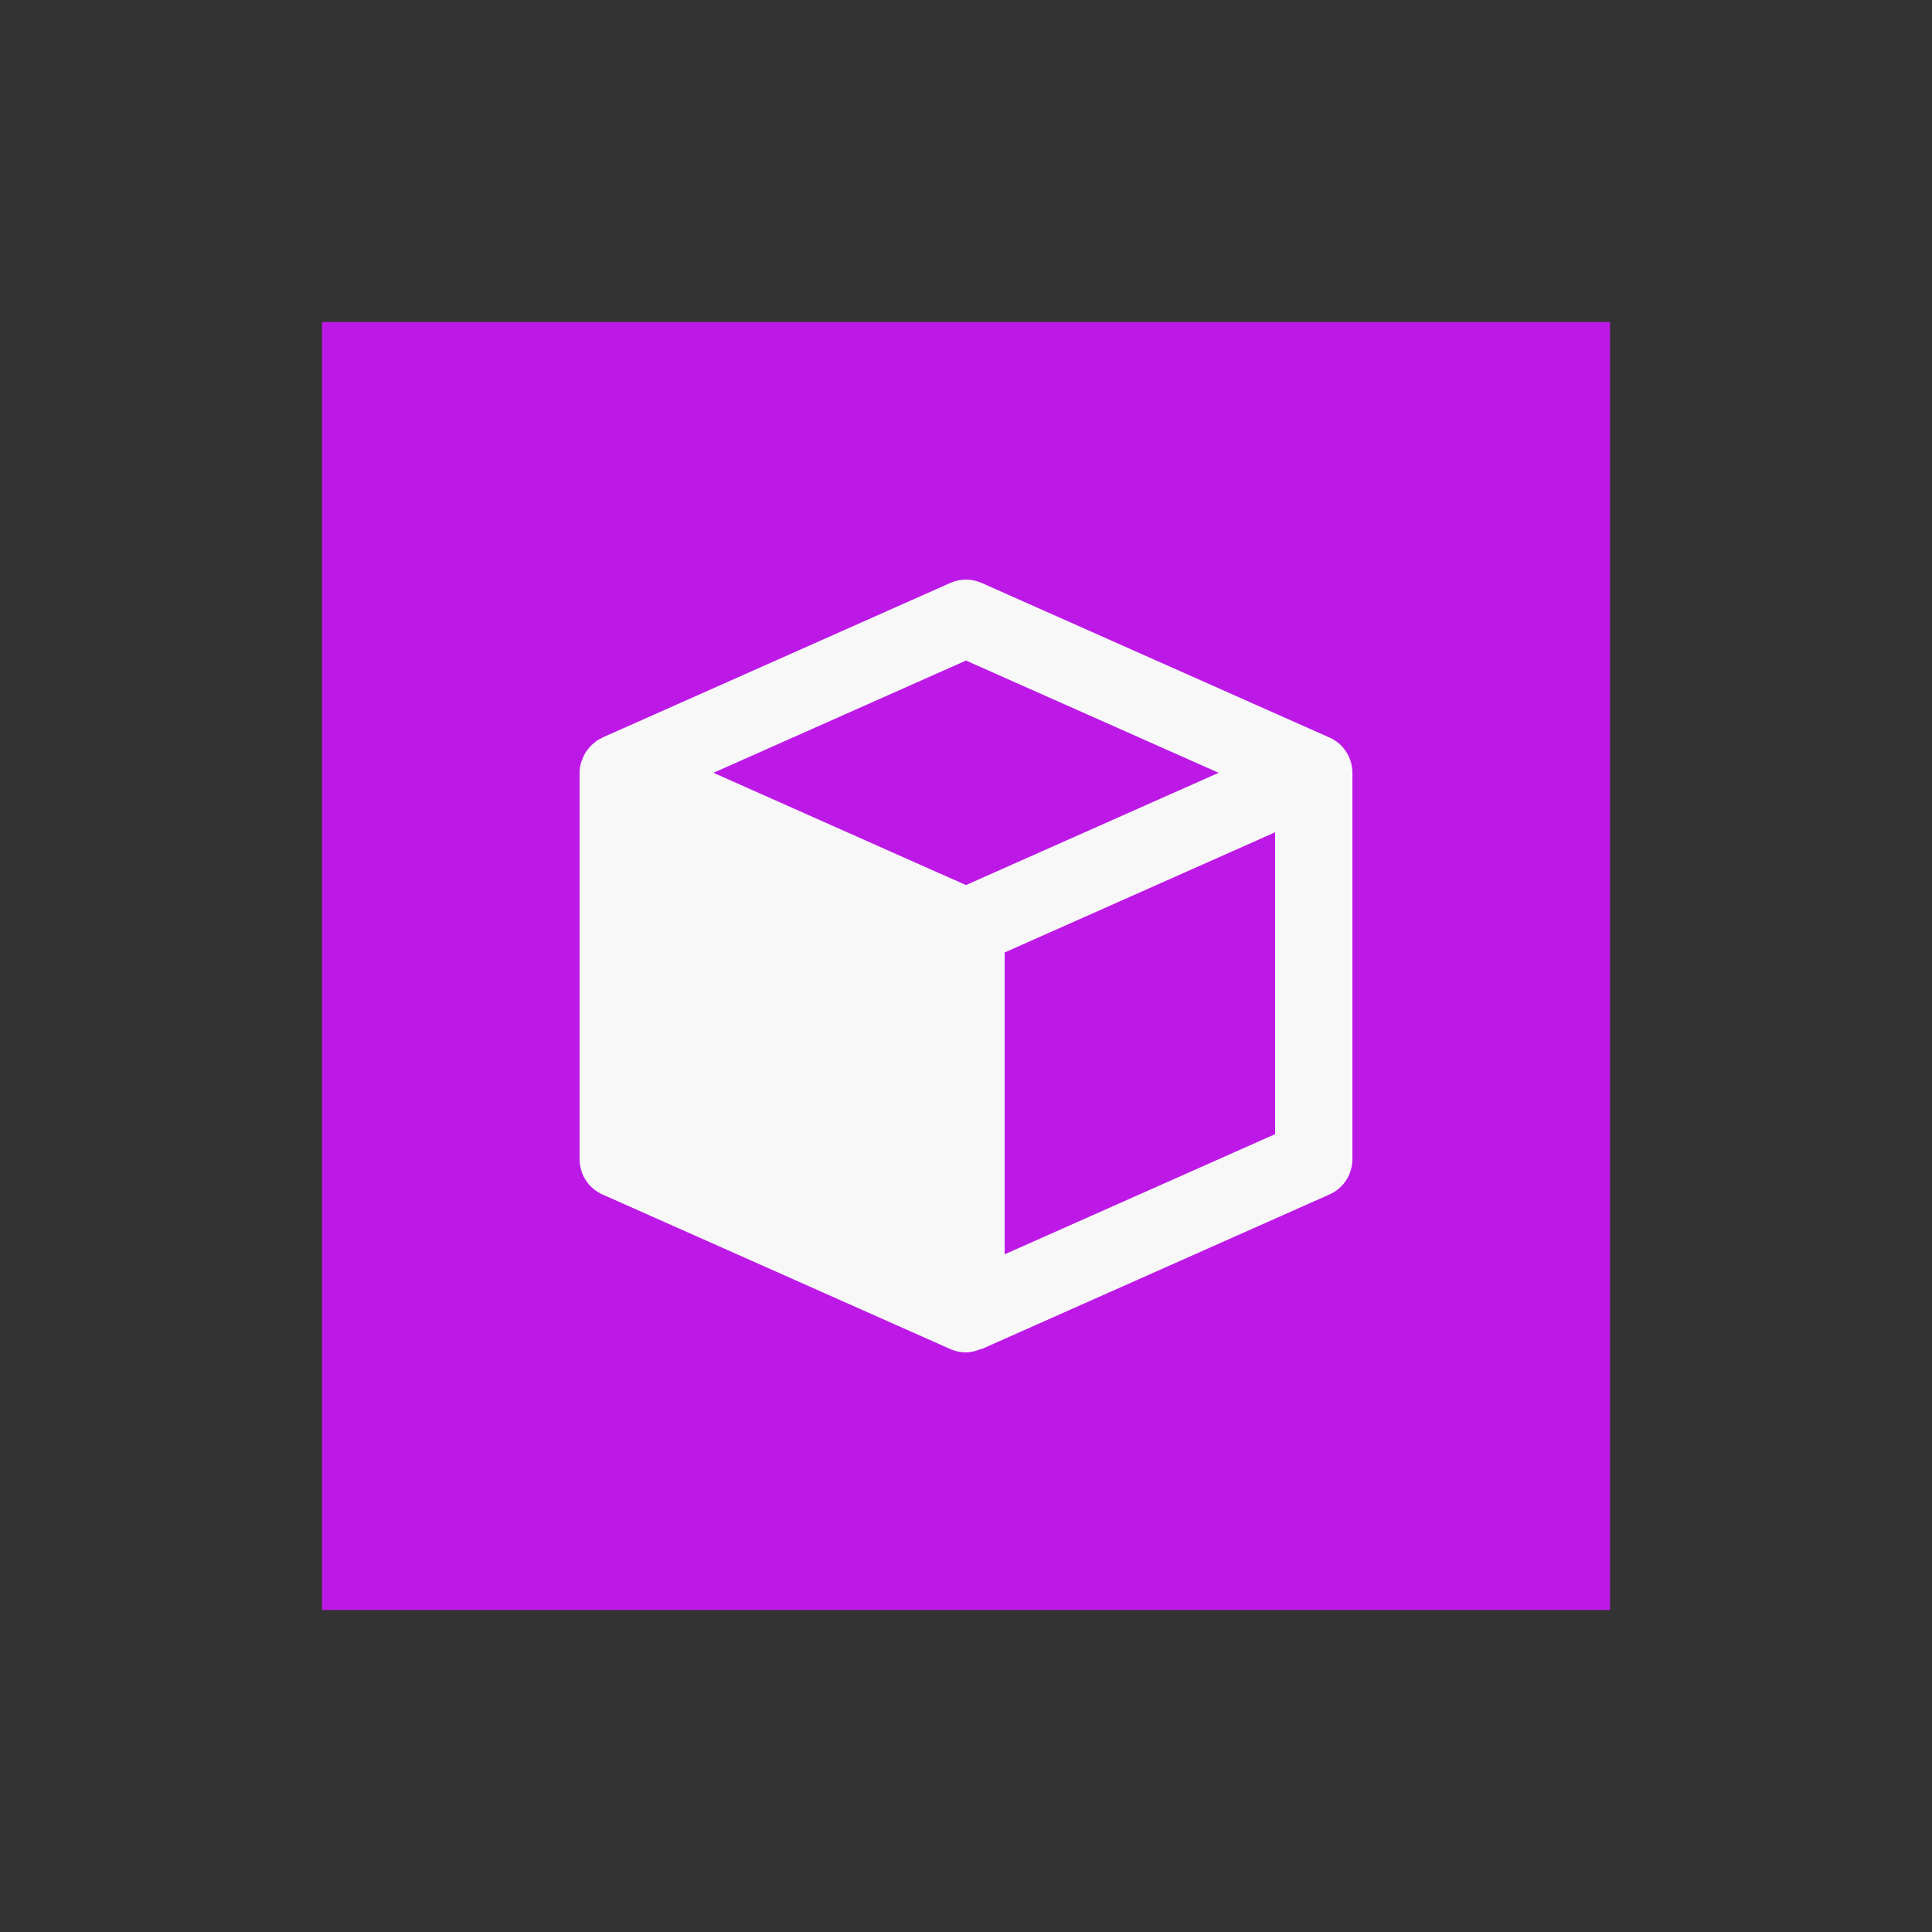 <svg width="30" height="30" viewBox="0 0 30 30" fill="none" xmlns="http://www.w3.org/2000/svg">
<rect x="0" y="0" width="30" height="30" fill="#333333" stroke="none"/>
<rect x="5" y="5" width="20" height="20" fill="#BD19E6"/>
<path d="M20.643 11.452L15.243 9.052C15.167 9.018 15.084 9 15 9C14.916 9 14.832 9.018 14.756 9.052L9.356 11.452C9.344 11.457 9.335 11.466 9.323 11.473C9.307 11.481 9.289 11.486 9.273 11.497C9.26 11.506 9.25 11.517 9.237 11.527C9.193 11.559 9.155 11.599 9.123 11.643C9.111 11.66 9.098 11.675 9.088 11.692C9.07 11.723 9.054 11.757 9.042 11.791C9.037 11.807 9.028 11.822 9.023 11.838C9.008 11.891 9 11.945 9 12V18C9 18.238 9.139 18.452 9.356 18.548L14.756 20.948C14.834 20.983 14.917 21 15 21C15.084 20.998 15.166 20.978 15.241 20.942L15.243 20.948L20.643 18.548C20.75 18.501 20.84 18.424 20.903 18.327C20.966 18.23 21 18.116 21 18V12C21 11.884 20.966 11.77 20.903 11.673C20.84 11.576 20.75 11.499 20.643 11.452ZM15 10.257L18.923 12L15 13.743L14.215 13.395L11.078 12L15 10.257ZM15.6 19.477V14.79L19.8 12.924V17.611L15.6 19.477Z" fill="#F8F8F8"/>
</svg>

